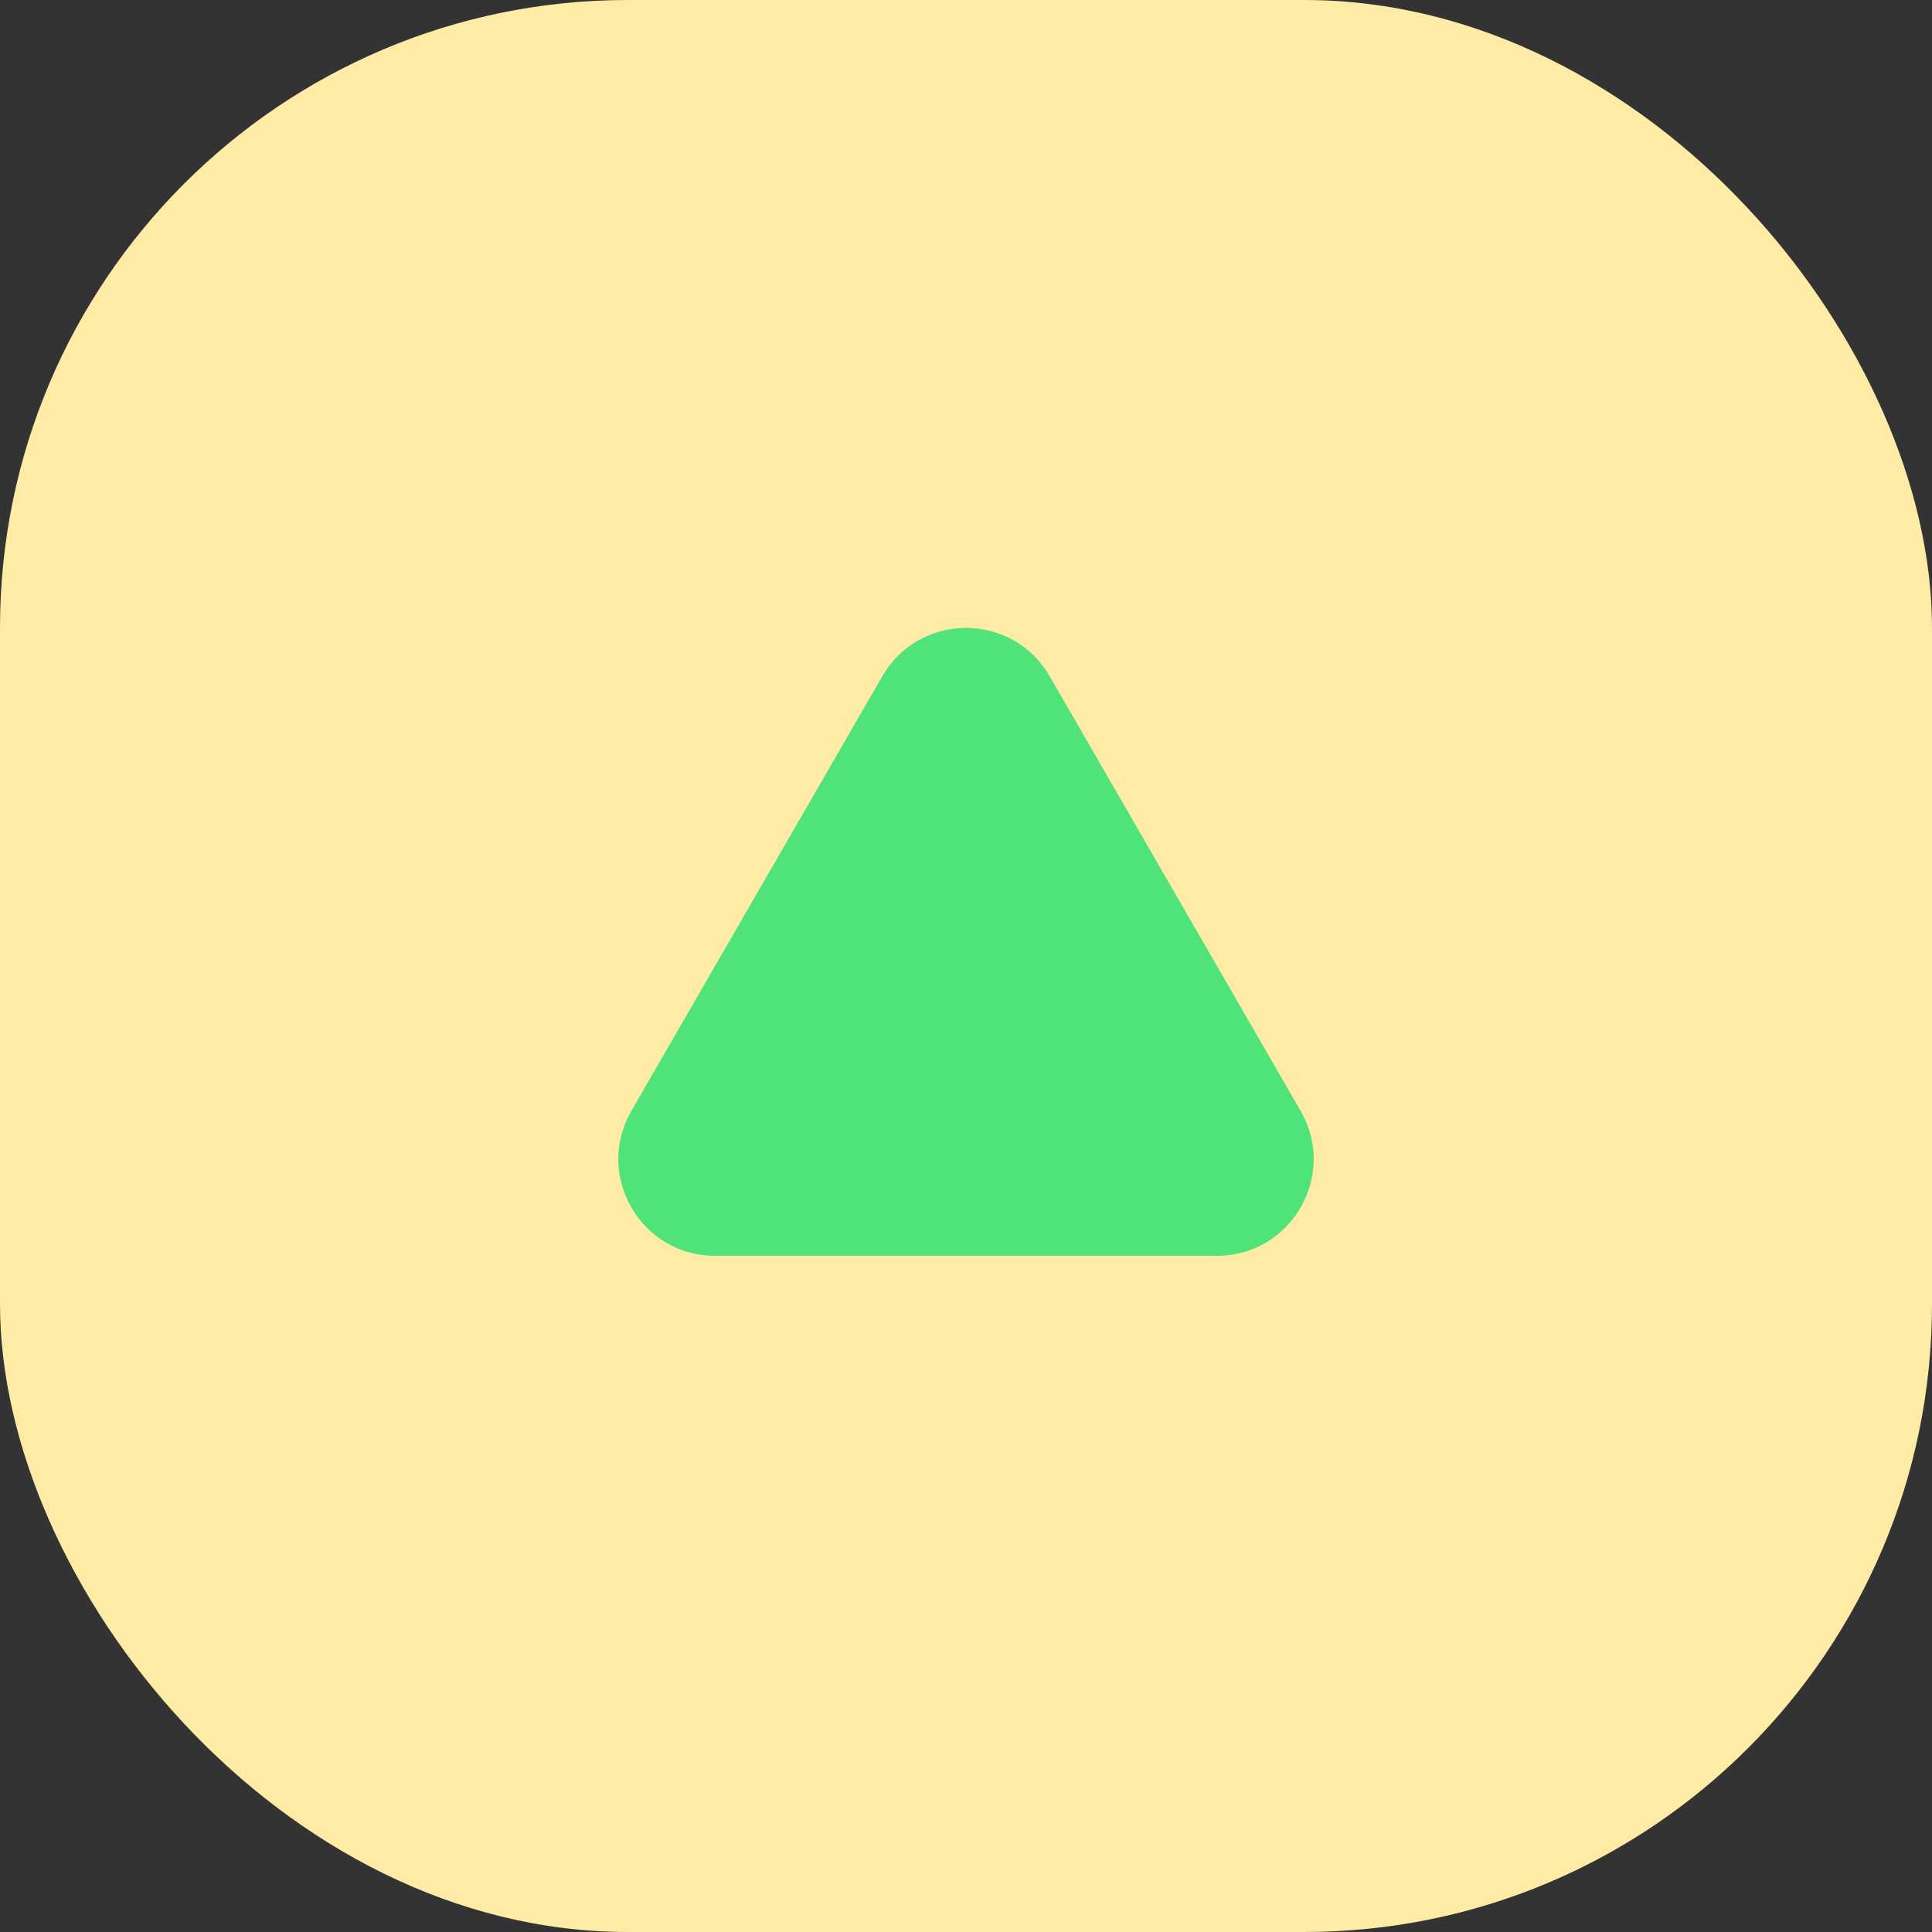<svg width="40" height="40" viewBox="0 0 40 40" fill="none" xmlns="http://www.w3.org/2000/svg">
<rect x="0" y="0" width="40" height="40" fill="#333333" stroke="none"/>
<rect width="40" height="40" rx="13" fill="#FEEBA6"/>
<path d="M18.268 14C19.038 12.667 20.962 12.667 21.732 14L26.928 23C27.698 24.333 26.736 26 25.196 26H14.804C13.264 26 12.302 24.333 13.072 23L18.268 14Z" fill="#50E37A"/>
</svg>

